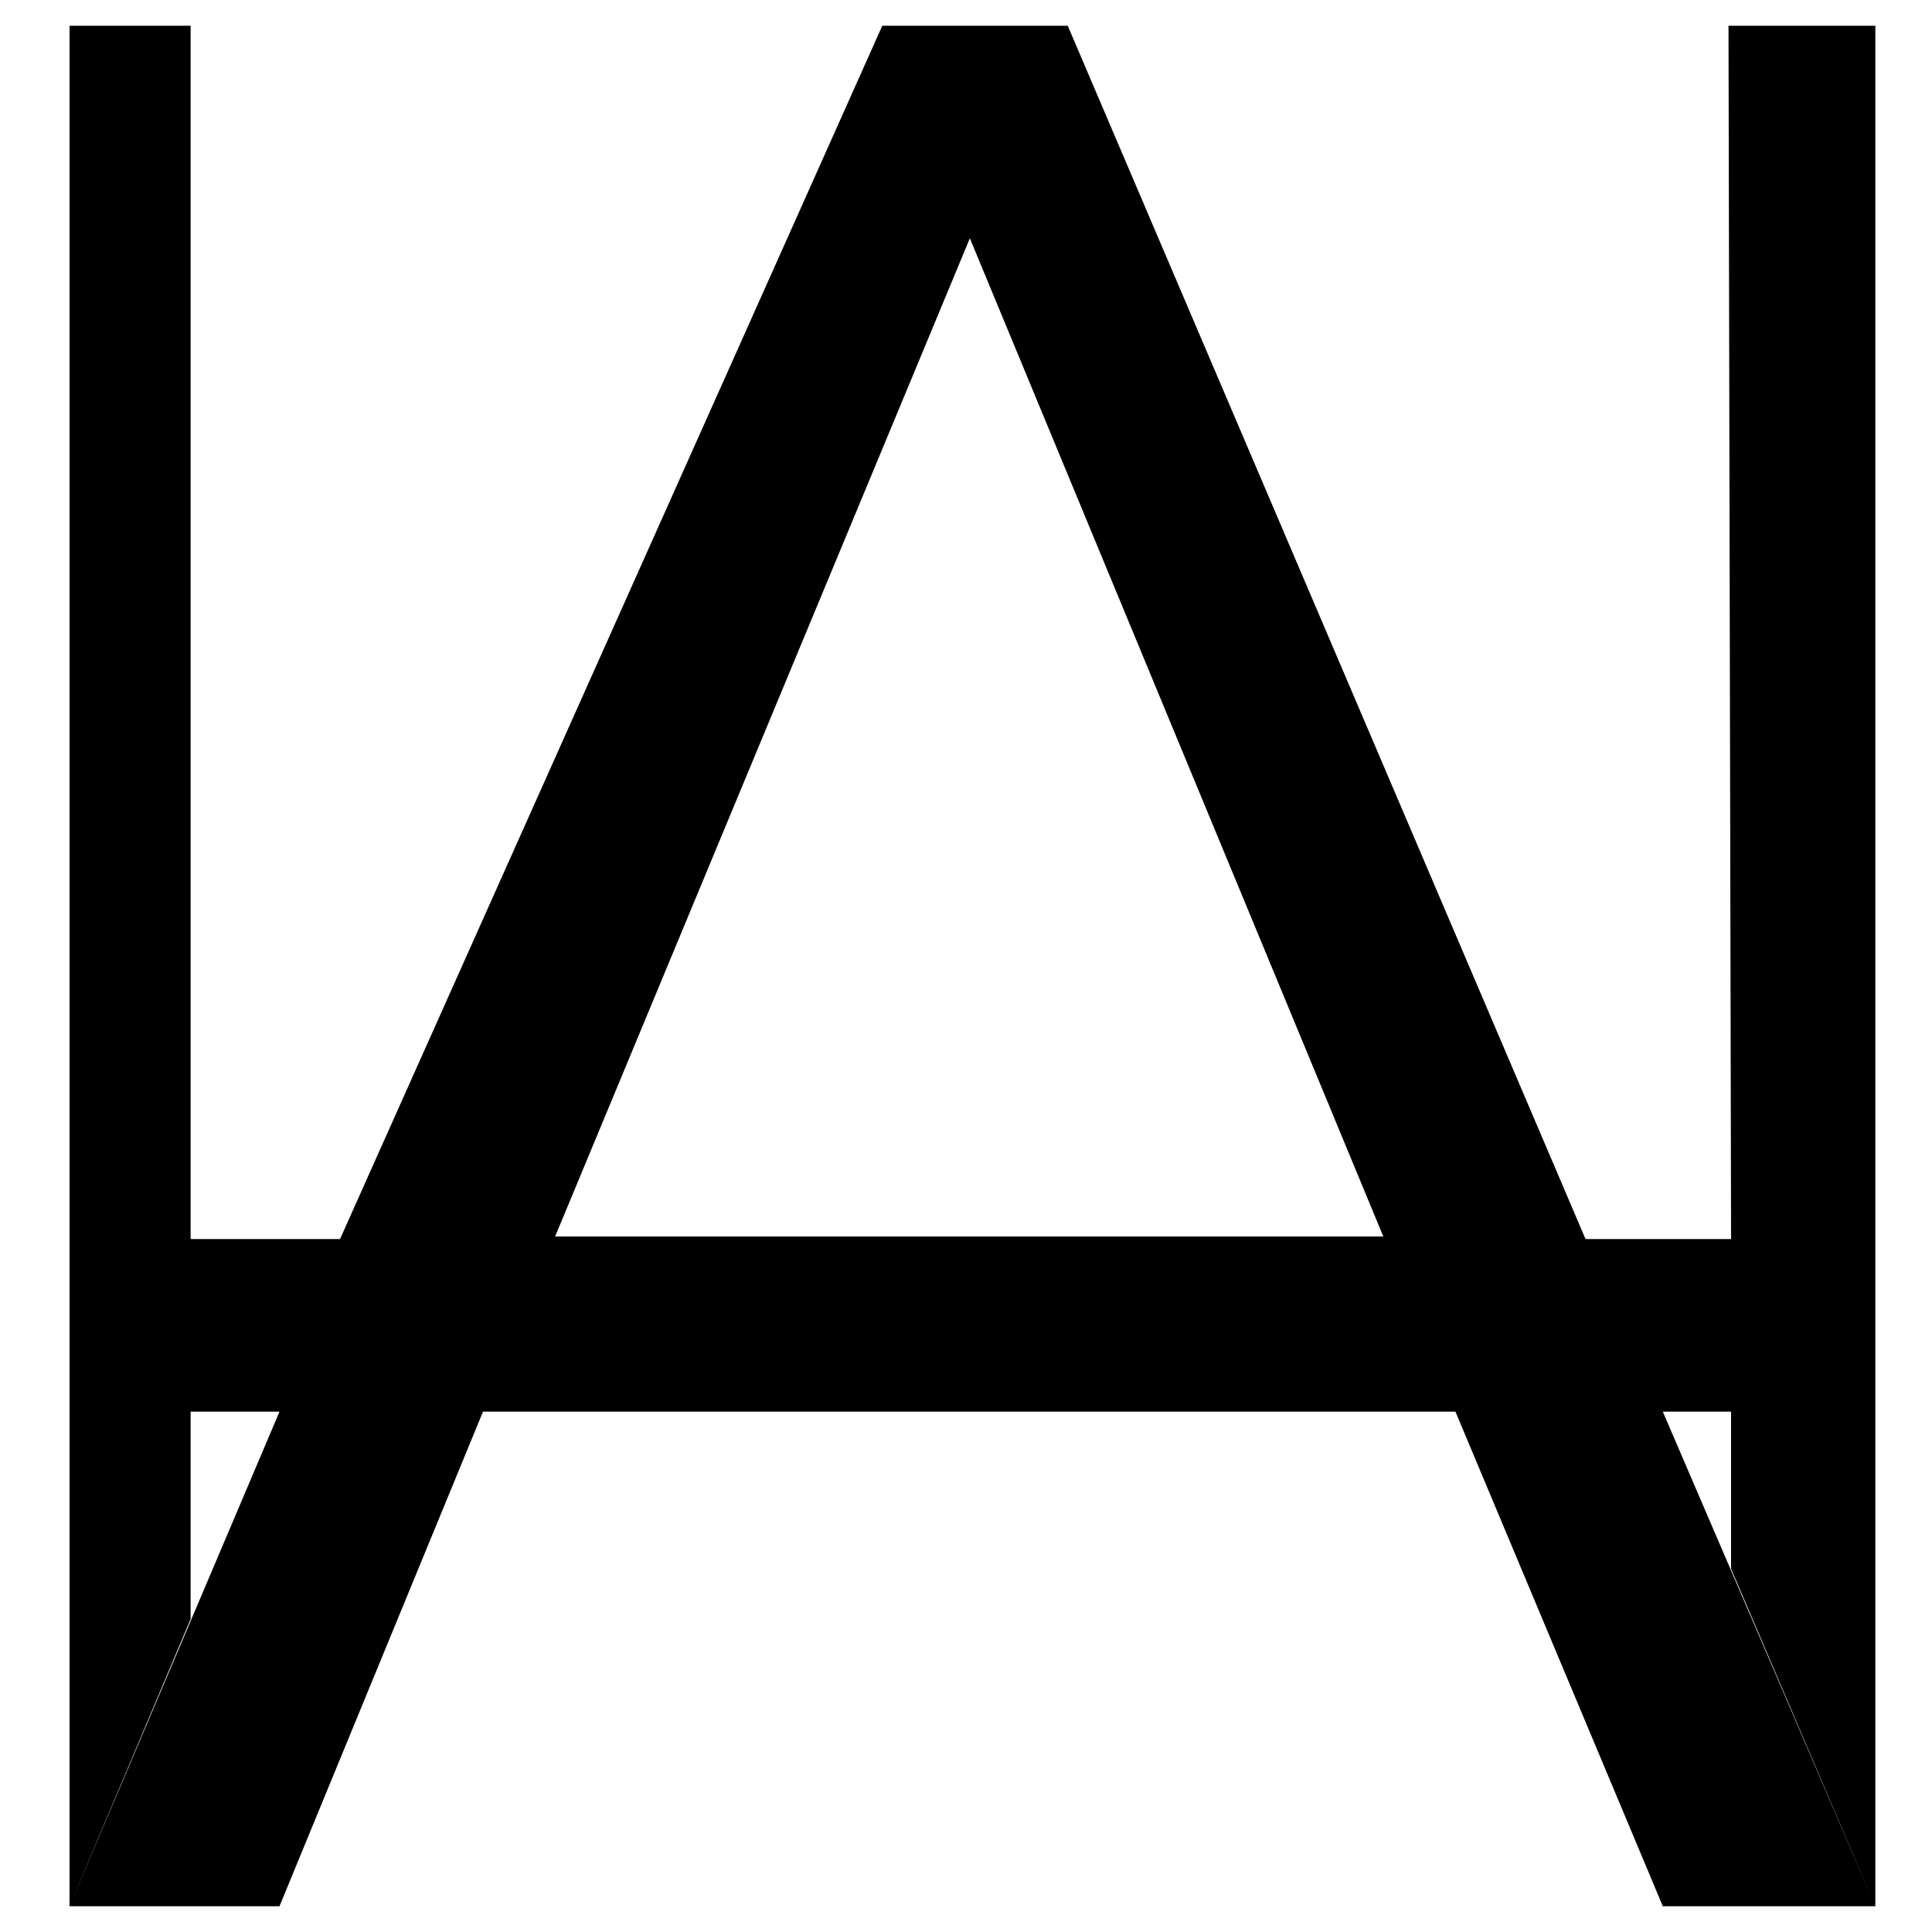 <svg xmlns="http://www.w3.org/2000/svg" width="150" height="150" viewBox="0 0 150 150" version="1.1">
    <title>Alter Housing Logo</title>
    <desc>Created by Haroen Viaene</desc>
    <g stroke="none" stroke-width="1" fill="none" fill-rule="evenodd">
        <path d="M21.7 148L5.4 148 21.7 109.6 14.8 109.6 14.8 125.7 5.4 148 5.4 2 14.8 2 14.8 96.2 26.4 96.2 68.5 2 82.9 2 123.1 96.2 134.4 96.2 134.2 2 145.6 2 145.6 148 134.4 121.8 134.4 109.6 129.1 109.6 145.6 148 129.1 148 113 109.6 37.5 109.6 21.7 148ZM43.1 96L107.4 96 75.3 18.5 43.1 96Z" fill="#000000" />
    </g>
</svg>
